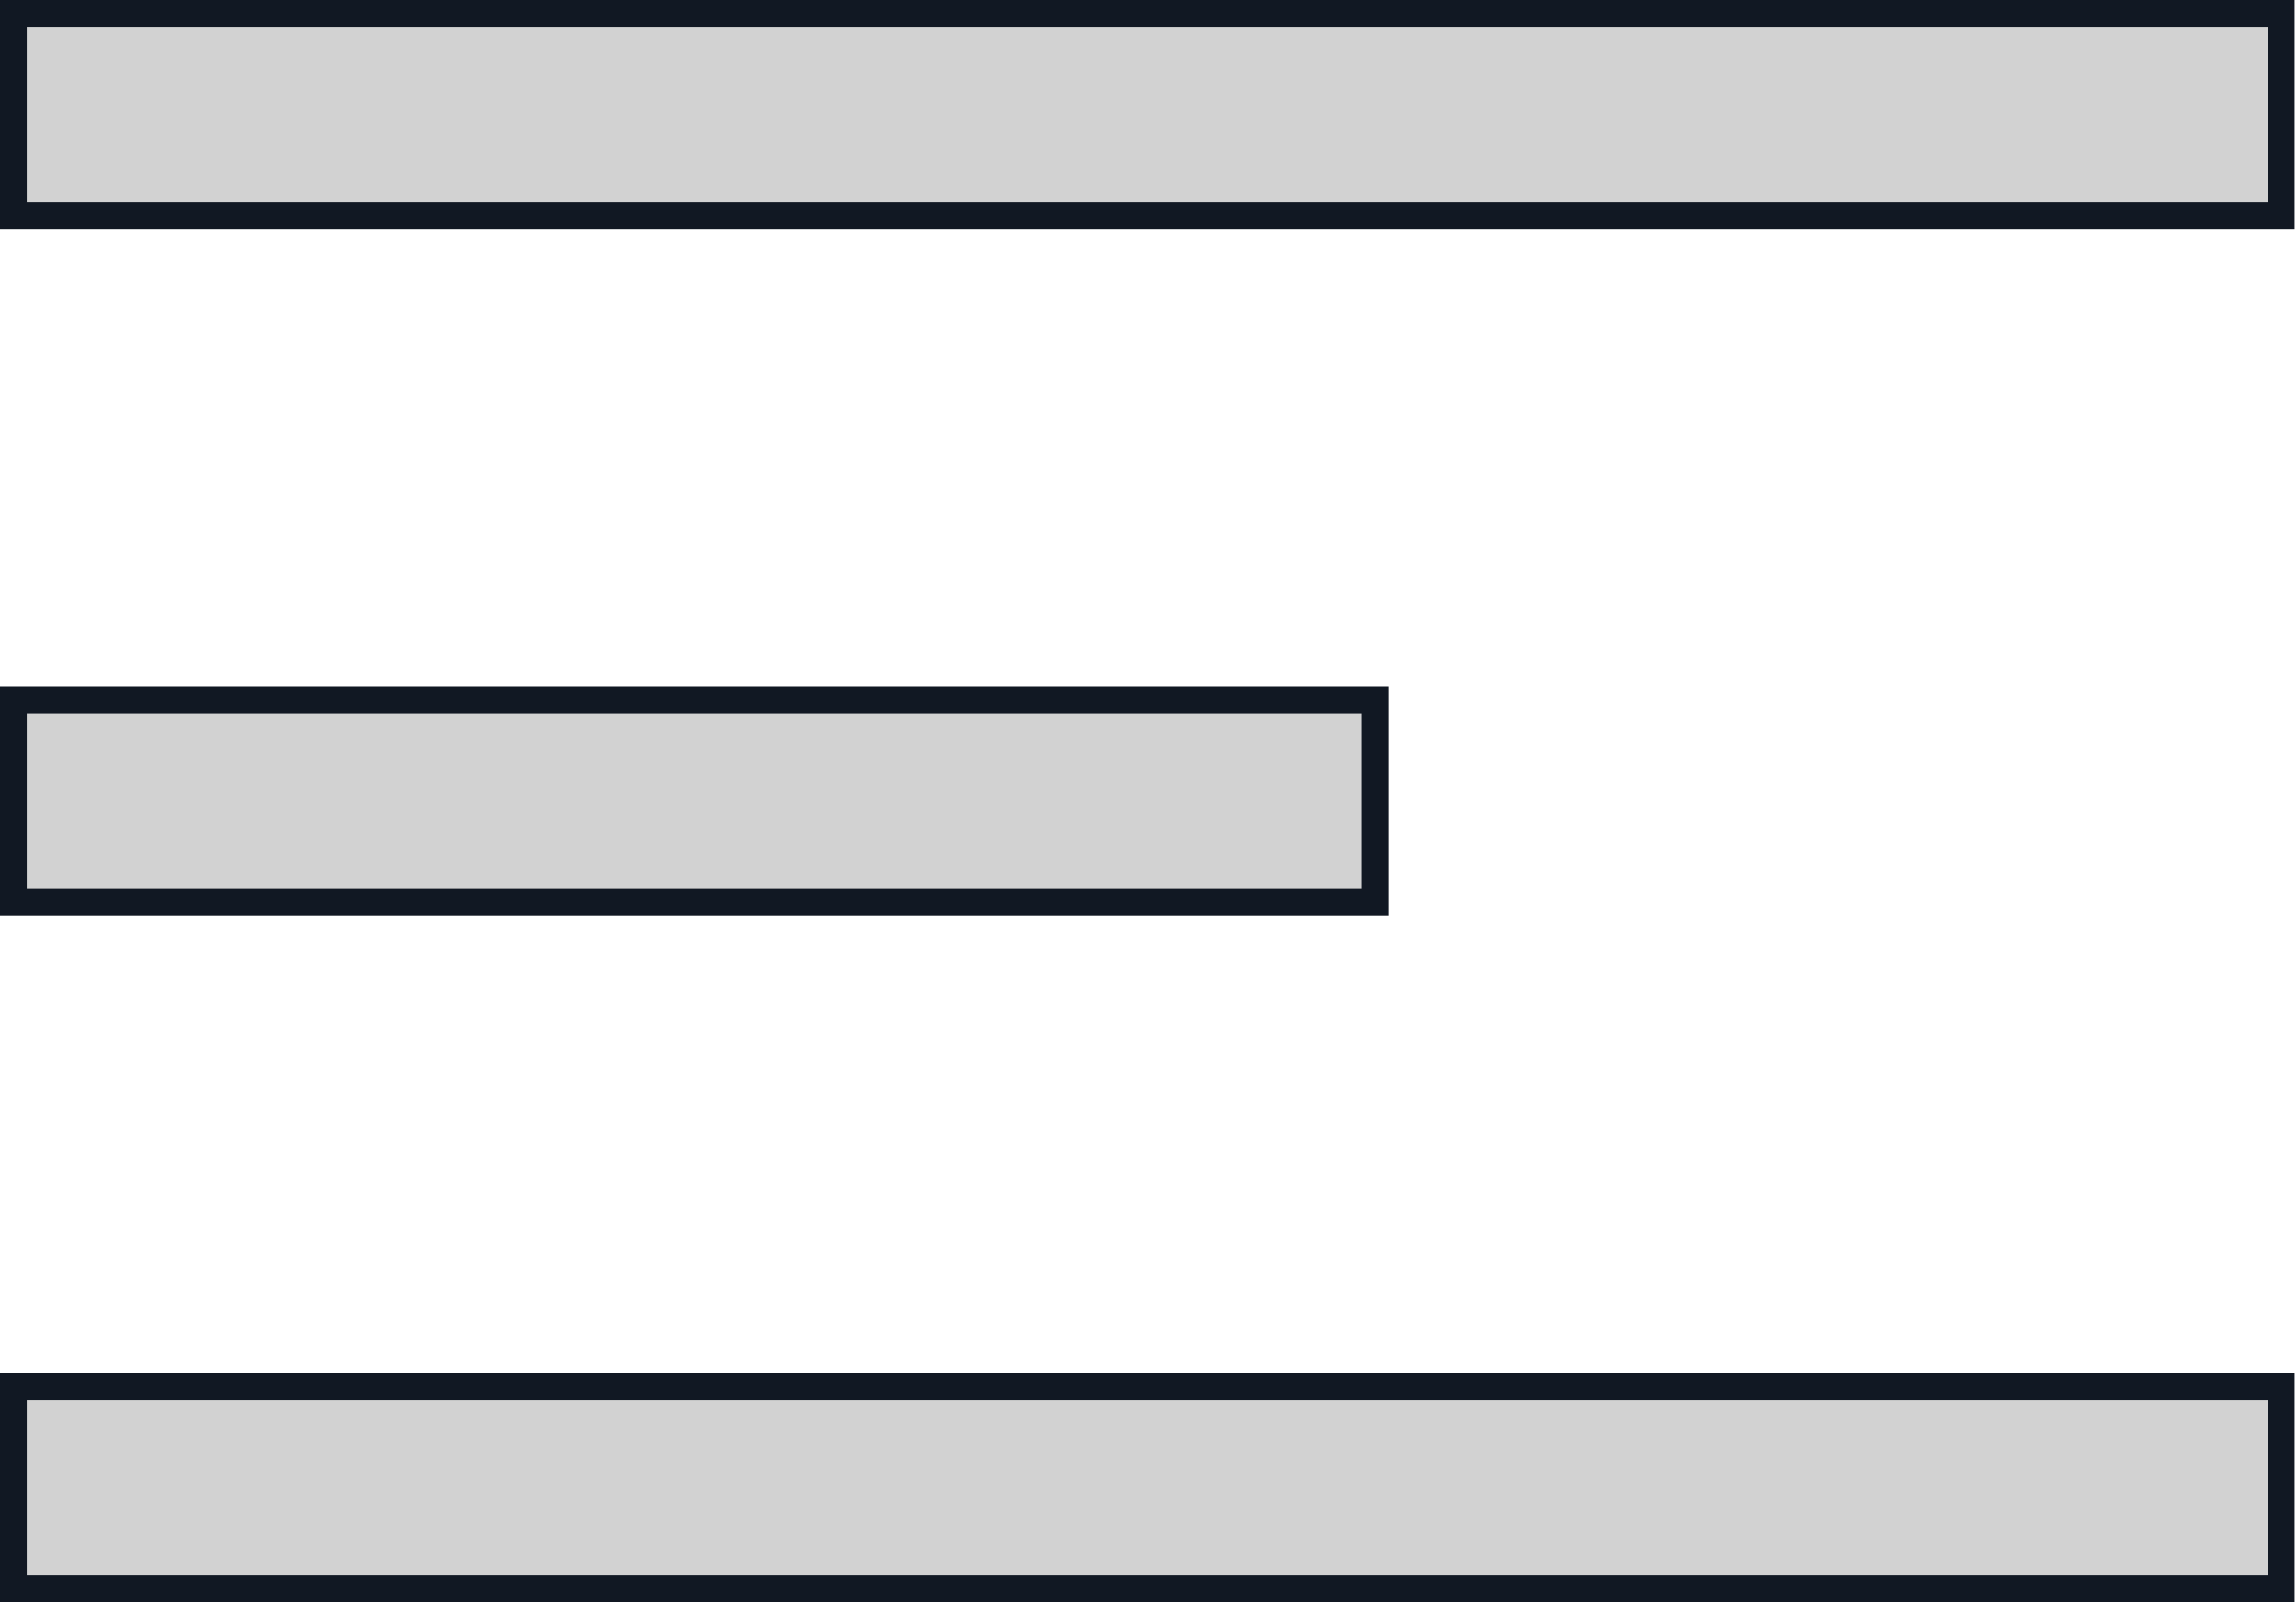 <svg width="43" height="30" viewBox="0 0 43 30" fill="none" xmlns="http://www.w3.org/2000/svg">
<path d="M42.723 4.036H0.25V0.25H42.723V4.036ZM25.75 16.893H0.25V13.107H25.75V16.893ZM42.723 29.75H0.25V25.964H42.723V29.75Z" fill="#D2D2D2" stroke="#111823" stroke-width="0.5"/>
</svg>
